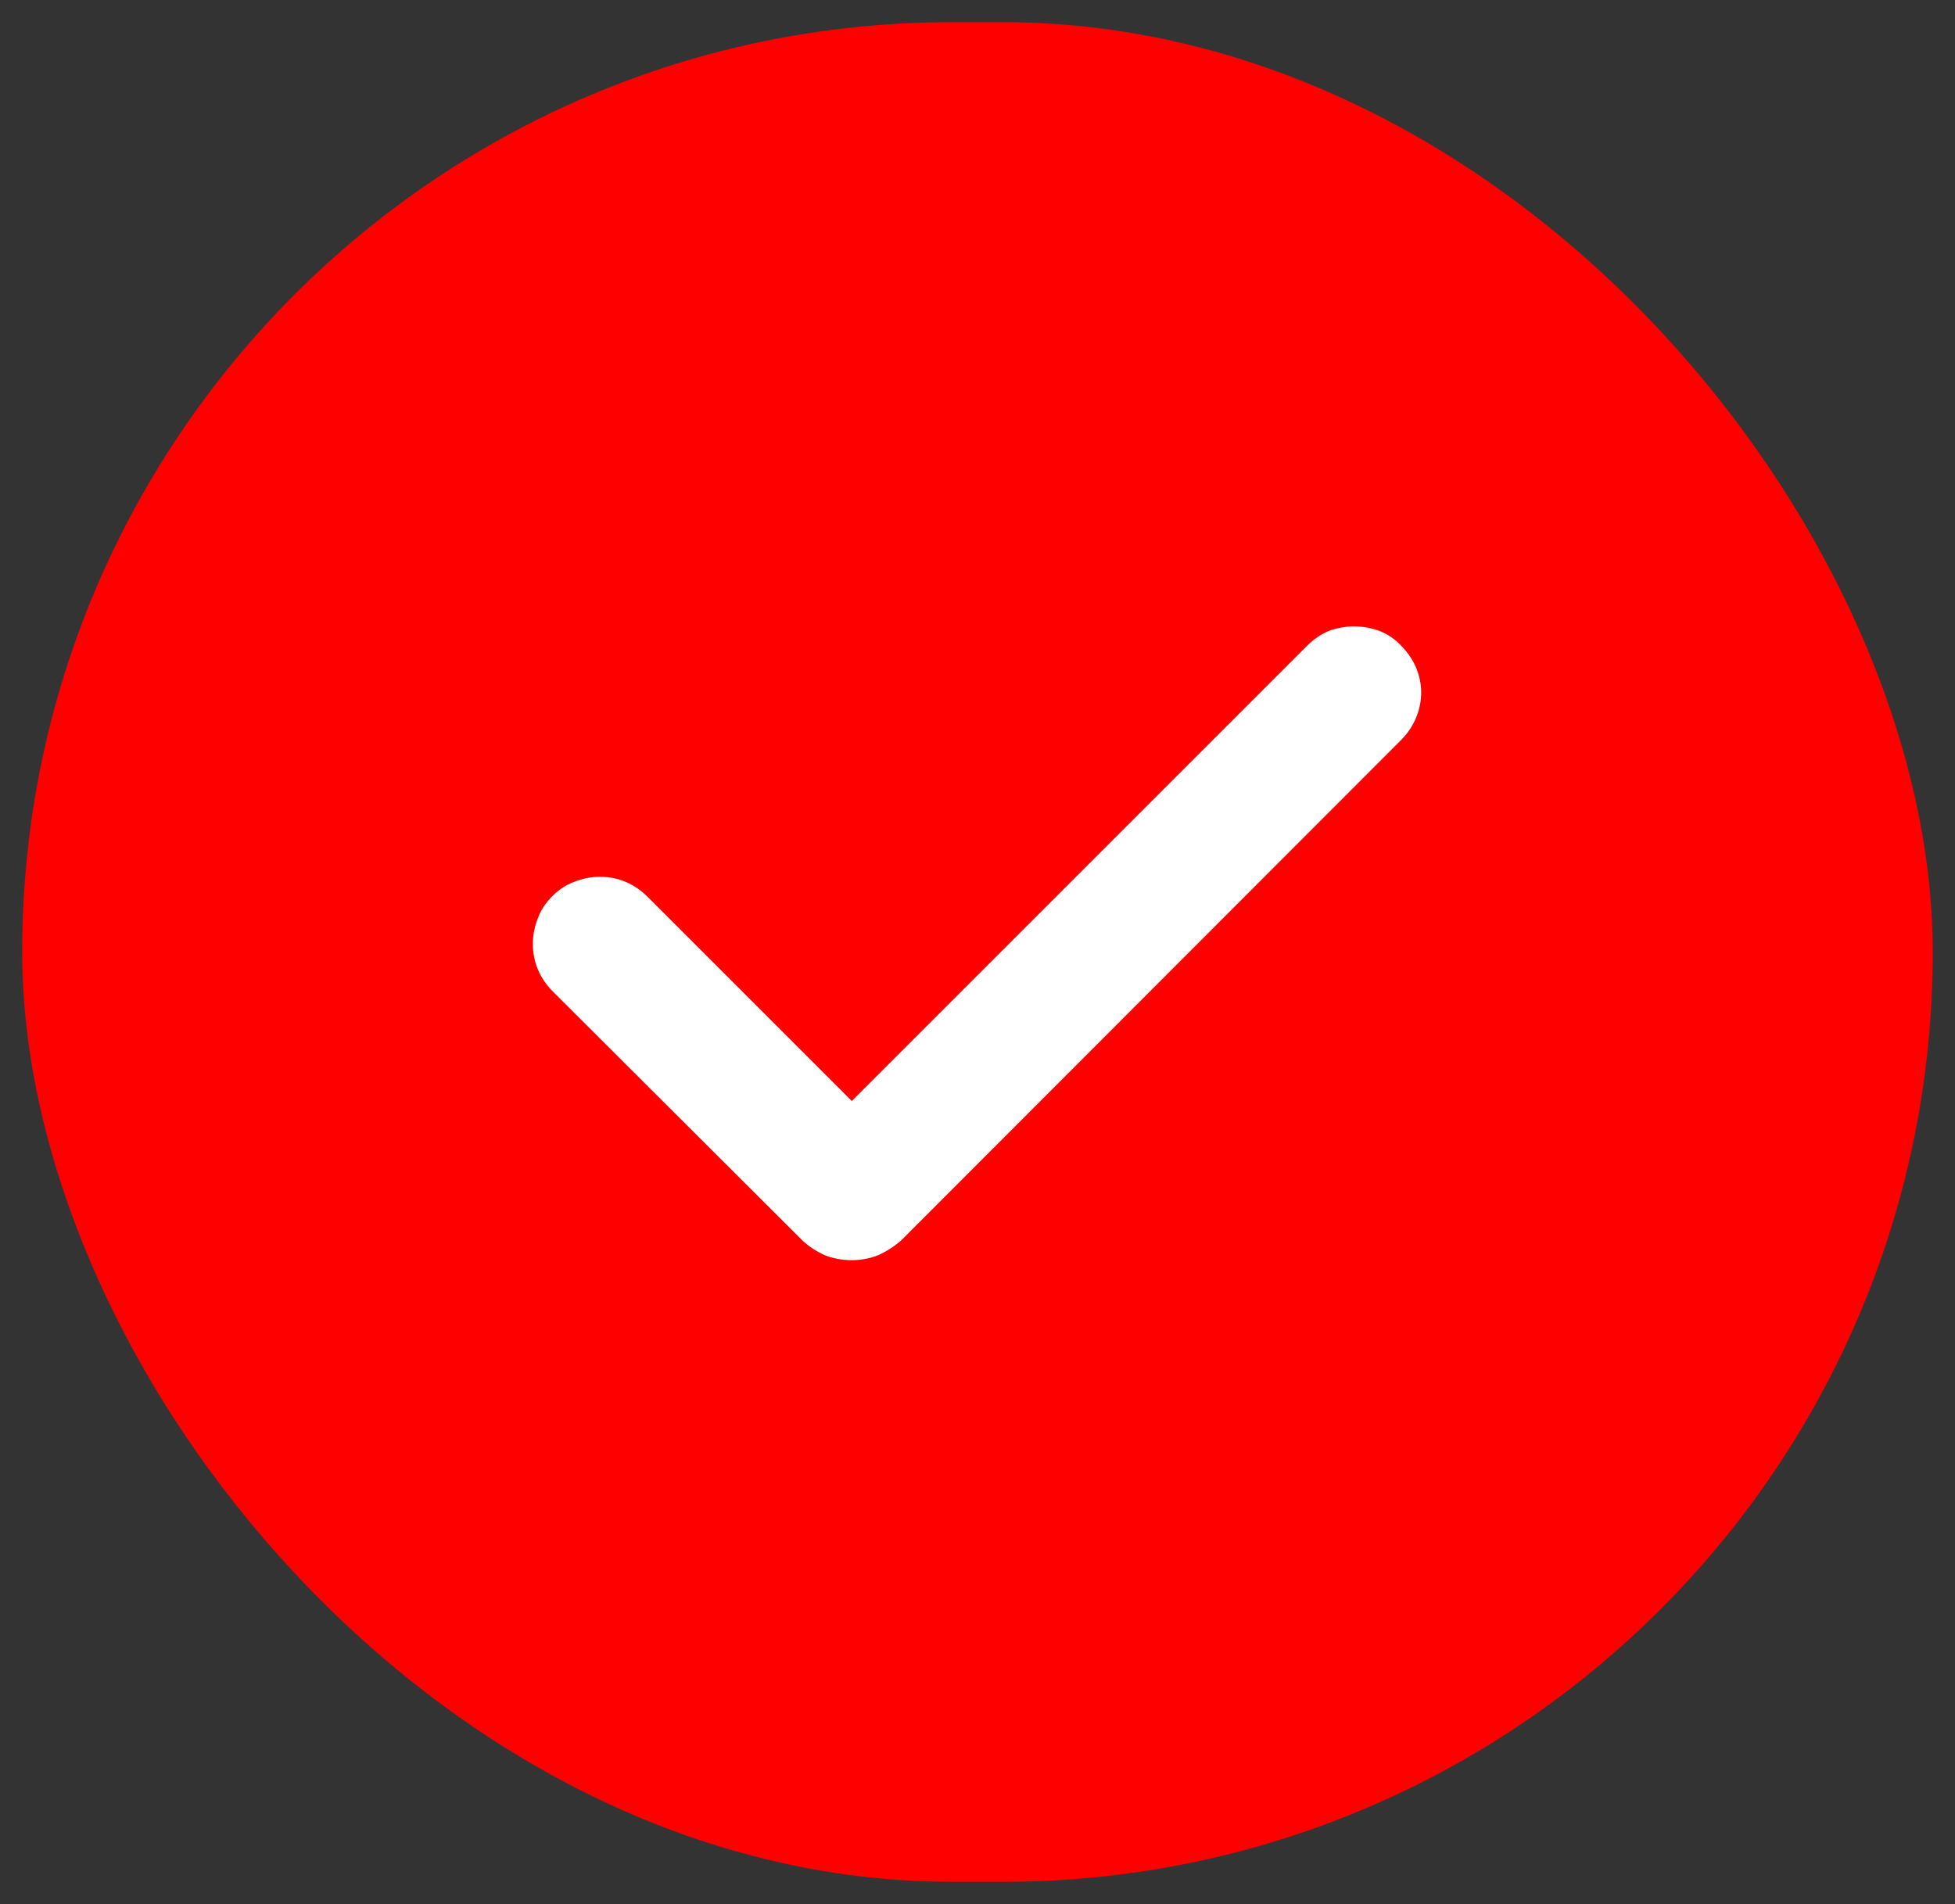 <svg width="34.267" height="33.377" viewBox="0 0 34.267 33.377" fill="none" xmlns="http://www.w3.org/2000/svg" xmlns:xlink="http://www.w3.org/1999/xlink">
	<rect x="0" y="0" width="34.267" height="33.377" fill="#333333" stroke="none"/>
	<desc>
			Created with Pixso.
	</desc>
	<defs>
		<clipPath id="clip60_1039">
			<rect id="галочка" rx="16.299" width="33.488" height="32.598" transform="translate(0.389 0.389)" fill="white" fill-opacity="0"/>
		</clipPath>
	</defs>
	<rect id="галочка" rx="16.299" width="33.488" height="32.598" transform="translate(0.389 0.389)" fill="#FF0000" fill-opacity="1"/>
	<g clip-path="url(#clip60_1039)">
		<path id="Vector" d="M24.56 11.32C24.78 11.54 24.91 11.83 24.91 12.14C24.91 12.45 24.78 12.75 24.56 12.97L15.81 21.73C15.69 21.84 15.55 21.93 15.4 22C15.25 22.06 15.09 22.09 14.93 22.09C14.76 22.09 14.6 22.06 14.45 22C14.3 21.93 14.16 21.84 14.05 21.73L9.69 17.38C9.58 17.27 9.49 17.14 9.43 17C9.37 16.86 9.34 16.7 9.34 16.55C9.34 16.39 9.37 16.24 9.43 16.09C9.48 15.95 9.57 15.82 9.68 15.71C9.79 15.6 9.92 15.51 10.06 15.46C10.21 15.4 10.36 15.37 10.52 15.37C10.67 15.37 10.83 15.4 10.97 15.46C11.11 15.52 11.24 15.61 11.35 15.72L14.93 19.3L22.91 11.32C23.02 11.21 23.15 11.12 23.29 11.06C23.43 11.01 23.58 10.98 23.74 10.98C23.89 10.98 24.04 11.01 24.18 11.06C24.33 11.12 24.46 11.21 24.56 11.32Z" fill="#FFFFFF" fill-opacity="1" fill-rule="evenodd"/>
	</g>
</svg>
